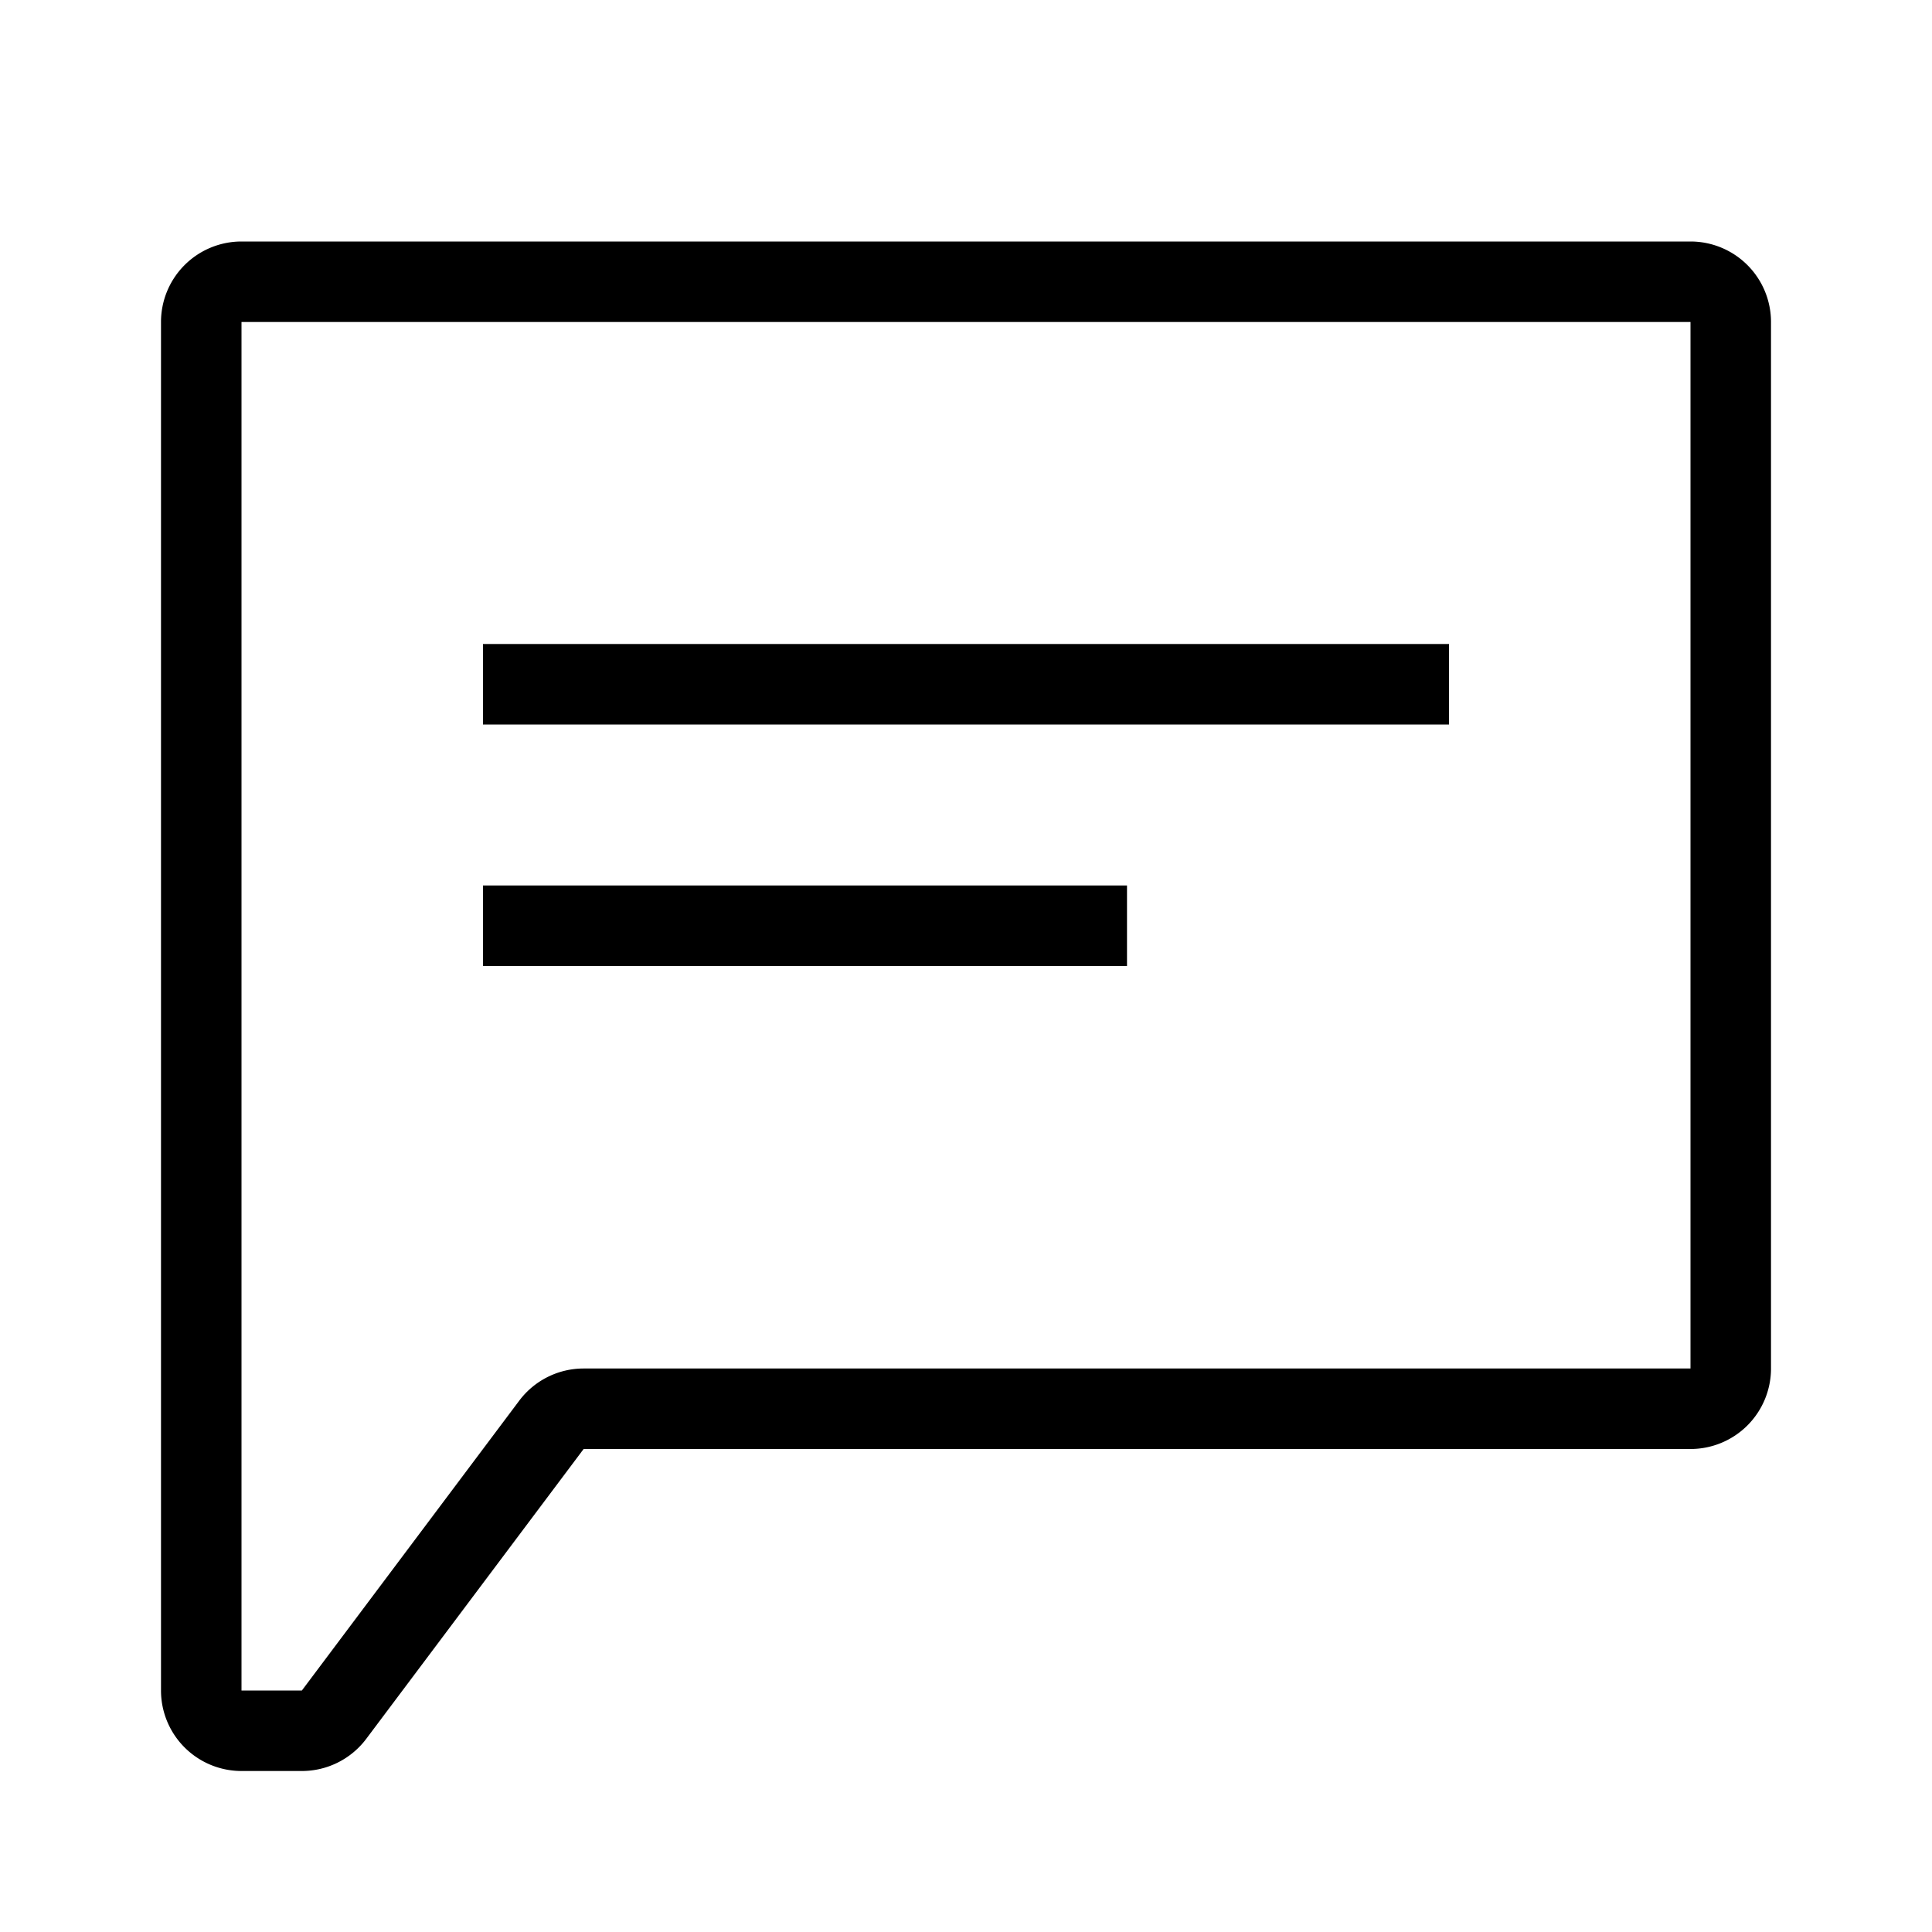<svg xmlns="http://www.w3.org/2000/svg" width="24" height="24" viewBox="0 0 24 24"><path d="M2 4a1 1 0 0 1 1-1h18a1 1 0 0 1 1 1v13a1 1 0 0 1-1 1H7.25l-2.7 3.6a1 1 0 0 1-.8.4H3a1 1 0 0 1-1-1V4zm19 0H3v17h.75l2.7-3.6a1 1 0 0 1 .8-.4H21V4zm-3 5H6V8h12v1zm-4 3H6v-1h8v1z"/></svg>